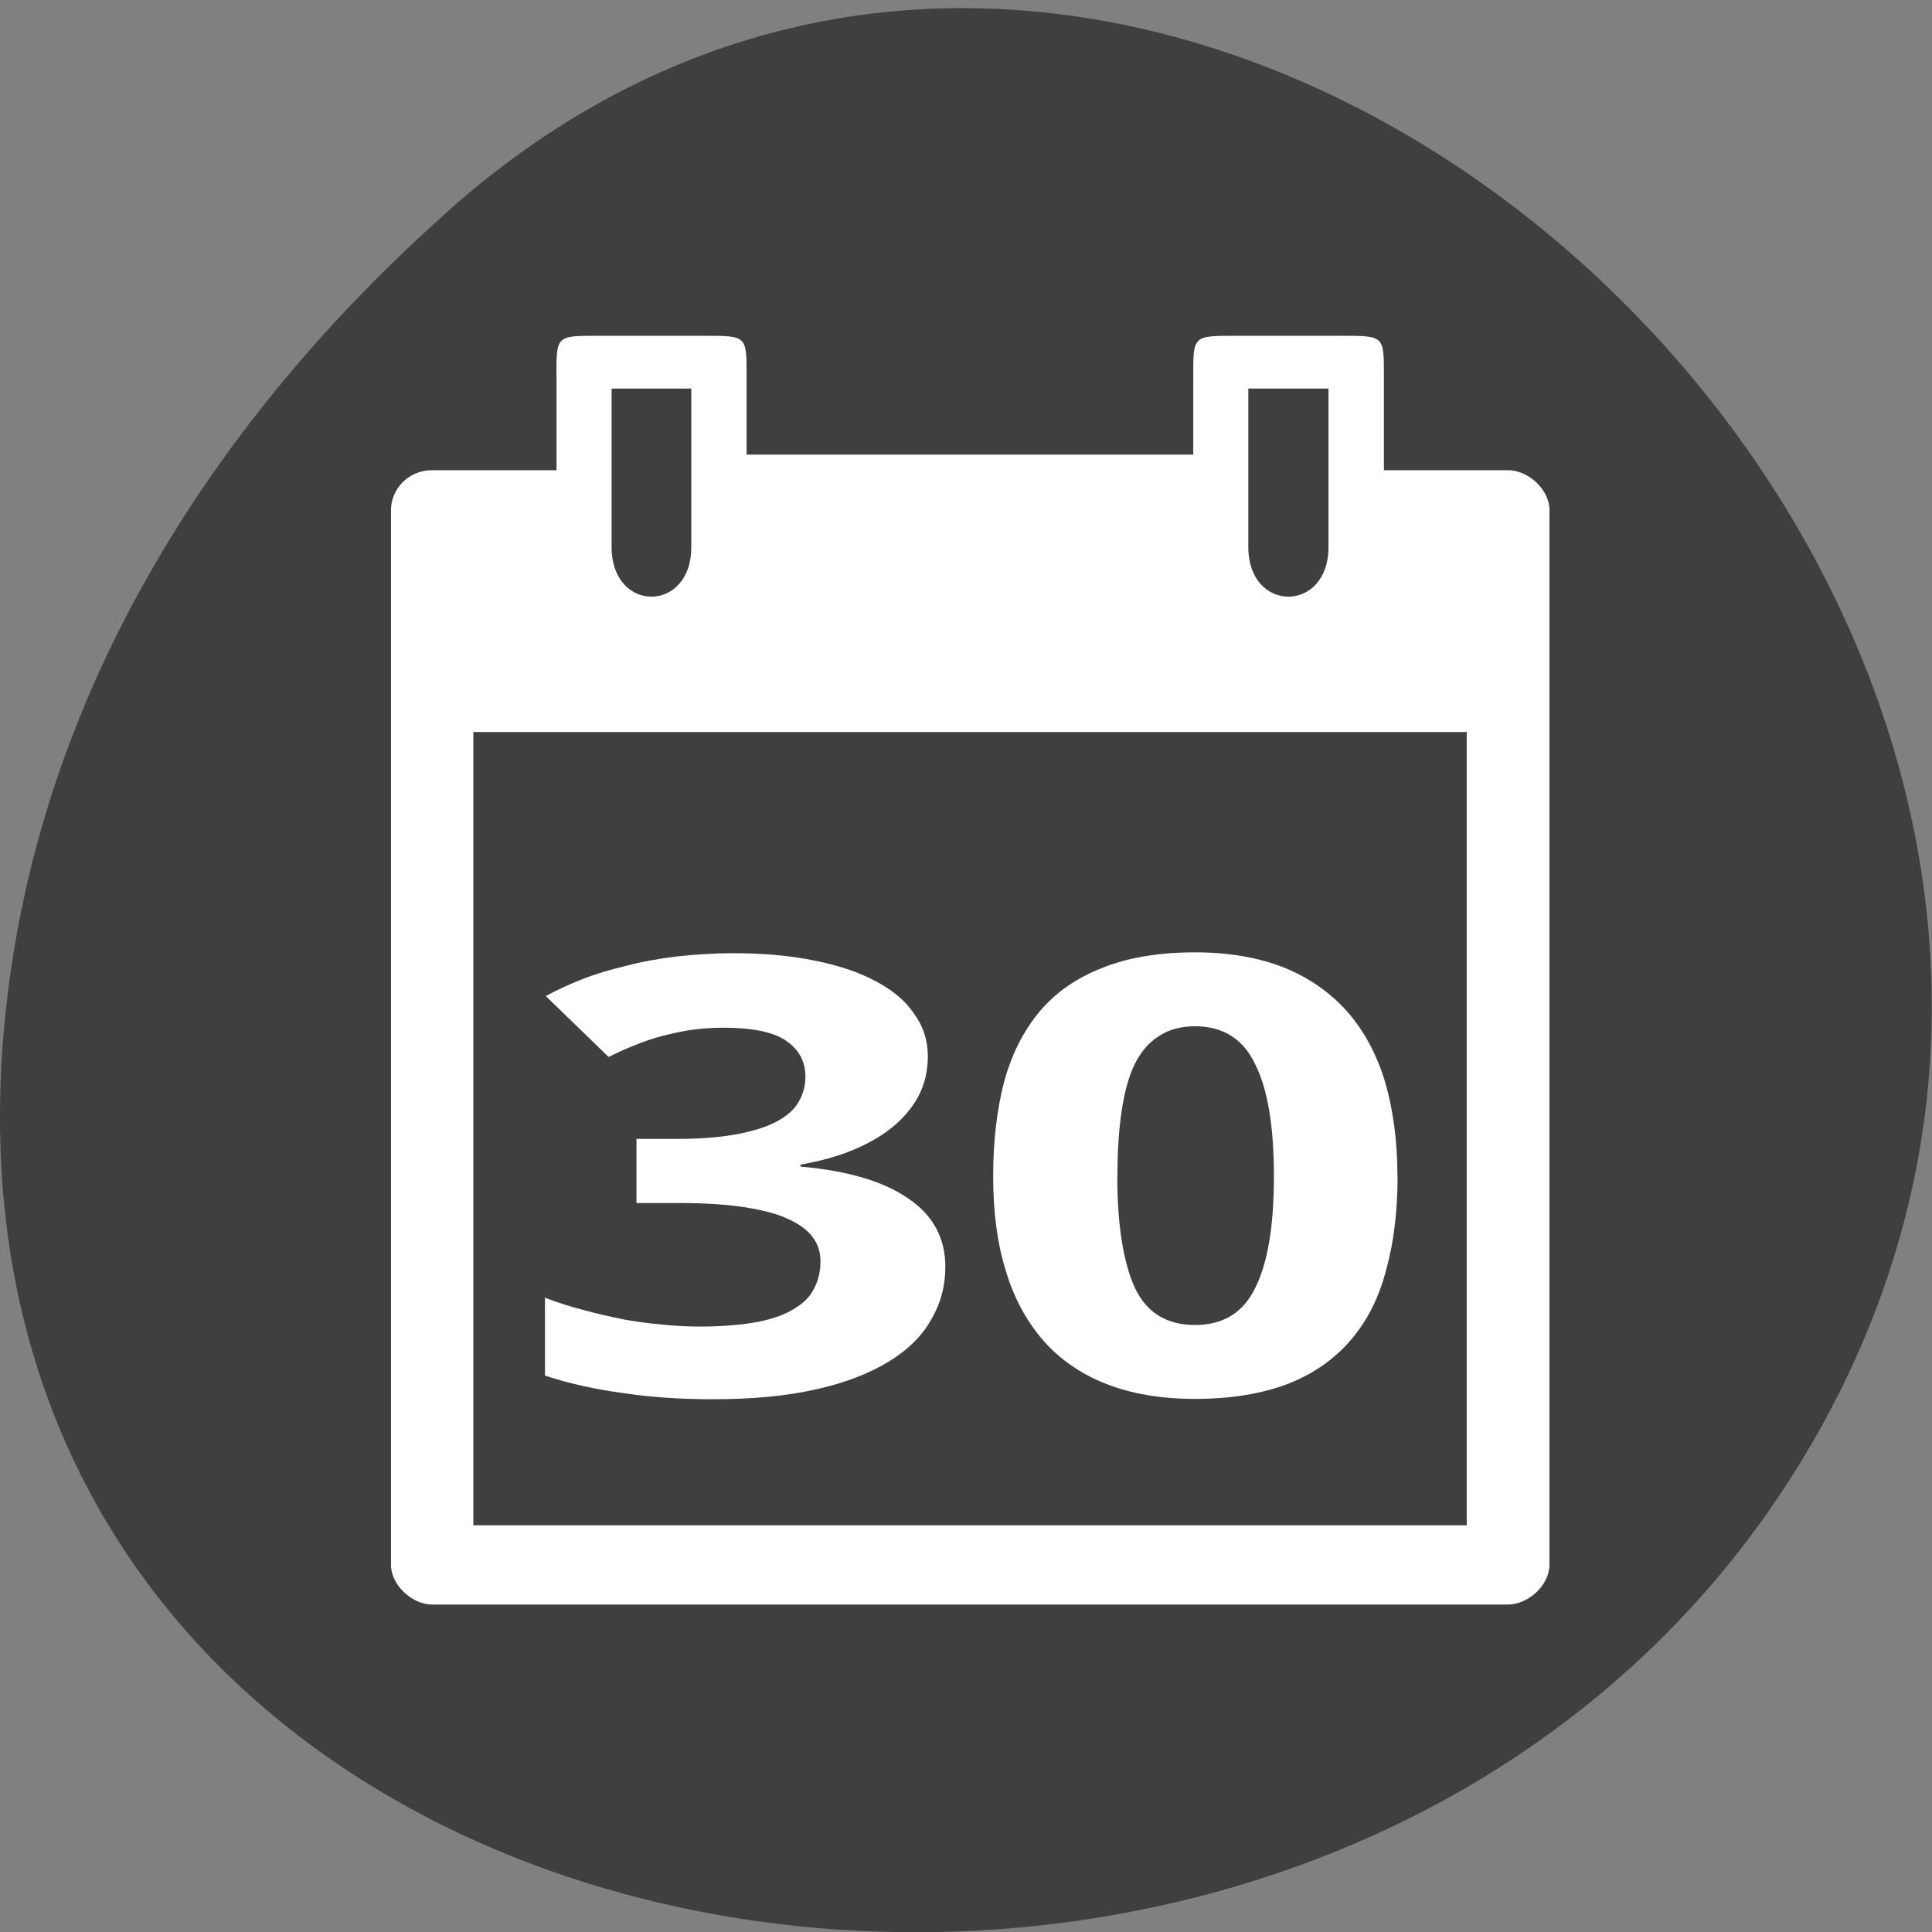 <svg xmlns="http://www.w3.org/2000/svg" viewBox="0 0 16 16"><rect x="0" y="0" width="16" height="16" fill="#808080" stroke="none"/><path d="m 3.734 1.727 c 5.953 -5.254 15.11 3.035 11.41 9.977 c -3.746 7.02 -16.14 5.145 -15.08 -3.473 c 0.313 -2.562 1.73 -4.789 3.672 -6.504" fill="#3f3f3f"/><g fill="#fff"><path d="m 4.609 3.109 v 0.785 h -1.031 c -0.203 0 -0.34 0.164 -0.34 0.328 v 8.738 c 0 0.164 0.172 0.328 0.34 0.328 h 8.91 c 0.172 0 0.344 -0.164 0.344 -0.328 v -8.738 c 0 -0.164 -0.172 -0.328 -0.344 -0.328 h -1.027 v -0.785 c 0 -0.328 0 -0.328 -0.344 -0.328 h -0.891 c -0.344 0 -0.344 0 -0.344 0.328 v 0.656 h -3.699 v -0.656 c 0 -0.328 0 -0.328 -0.344 -0.328 h -0.891 c -0.34 0 -0.34 0 -0.34 0.328 m 0.457 0.109 h 0.66 v 1.313 c 0 0.547 -0.66 0.547 -0.66 0 m 5.273 -1.313 h 0.664 v 1.313 c 0 0.547 -0.664 0.547 -0.664 0 m -6.418 1.531 h 8.227 v 6.57 h -8.227"/><path d="m 7.684 8.746 c 0 0.125 -0.027 0.238 -0.082 0.34 c -0.055 0.098 -0.129 0.184 -0.223 0.258 c -0.094 0.074 -0.207 0.137 -0.336 0.188 c -0.125 0.051 -0.266 0.086 -0.414 0.113 v 0.016 c 0.395 0.035 0.695 0.125 0.895 0.266 c 0.203 0.137 0.305 0.328 0.305 0.563 c 0 0.16 -0.039 0.305 -0.117 0.438 c -0.074 0.133 -0.191 0.25 -0.352 0.348 c -0.16 0.098 -0.359 0.176 -0.602 0.23 c -0.242 0.055 -0.527 0.082 -0.855 0.082 c -0.262 0 -0.508 -0.016 -0.742 -0.051 c -0.23 -0.031 -0.445 -0.078 -0.648 -0.145 v -0.645 c 0.102 0.039 0.207 0.074 0.32 0.102 c 0.109 0.031 0.223 0.055 0.332 0.078 c 0.113 0.02 0.223 0.035 0.328 0.043 c 0.109 0.012 0.211 0.016 0.309 0.016 c 0.191 0 0.352 -0.016 0.477 -0.039 c 0.129 -0.027 0.23 -0.063 0.305 -0.113 c 0.078 -0.047 0.129 -0.102 0.16 -0.168 c 0.035 -0.066 0.051 -0.141 0.051 -0.219 c 0 -0.074 -0.02 -0.141 -0.063 -0.199 c -0.043 -0.059 -0.109 -0.109 -0.203 -0.152 c -0.09 -0.043 -0.211 -0.074 -0.359 -0.098 c -0.148 -0.023 -0.332 -0.035 -0.551 -0.035 h -0.348 v -0.531 h 0.34 c 0.203 0 0.375 -0.016 0.512 -0.043 c 0.137 -0.027 0.242 -0.063 0.324 -0.109 c 0.082 -0.047 0.141 -0.102 0.172 -0.164 c 0.035 -0.063 0.051 -0.129 0.051 -0.199 c 0 -0.129 -0.055 -0.227 -0.164 -0.301 c -0.105 -0.07 -0.277 -0.105 -0.512 -0.105 c -0.105 0 -0.207 0.008 -0.301 0.023 c -0.09 0.016 -0.176 0.035 -0.258 0.059 c -0.078 0.023 -0.148 0.051 -0.215 0.078 c -0.066 0.027 -0.125 0.055 -0.18 0.082 l -0.52 -0.504 c 0.094 -0.051 0.195 -0.098 0.305 -0.141 c 0.109 -0.043 0.23 -0.078 0.359 -0.109 c 0.129 -0.035 0.27 -0.059 0.418 -0.078 c 0.148 -0.016 0.309 -0.027 0.477 -0.027 c 0.242 0 0.461 0.02 0.656 0.059 c 0.199 0.039 0.367 0.094 0.508 0.168 c 0.141 0.074 0.25 0.16 0.324 0.27 c 0.078 0.105 0.117 0.223 0.117 0.359"/><path d="m 11.574 9.742 c 0 0.289 -0.031 0.547 -0.094 0.773 c -0.059 0.23 -0.156 0.422 -0.293 0.582 c -0.133 0.156 -0.309 0.281 -0.52 0.363 c -0.215 0.082 -0.469 0.125 -0.77 0.125 c -0.285 0 -0.531 -0.043 -0.738 -0.125 c -0.211 -0.082 -0.387 -0.207 -0.523 -0.363 c -0.137 -0.16 -0.242 -0.352 -0.309 -0.582 c -0.07 -0.227 -0.102 -0.484 -0.102 -0.773 c 0 -0.293 0.031 -0.551 0.09 -0.781 c 0.063 -0.23 0.16 -0.422 0.293 -0.582 c 0.133 -0.16 0.309 -0.281 0.52 -0.363 c 0.211 -0.086 0.469 -0.129 0.77 -0.129 c 0.281 0 0.523 0.043 0.734 0.125 c 0.211 0.086 0.383 0.207 0.523 0.363 c 0.141 0.16 0.246 0.355 0.316 0.586 c 0.066 0.227 0.102 0.488 0.102 0.781 m -2.32 0 c 0 0.406 0.051 0.715 0.145 0.922 c 0.098 0.207 0.262 0.309 0.5 0.309 c 0.23 0 0.398 -0.102 0.496 -0.305 c 0.105 -0.207 0.156 -0.516 0.156 -0.926 c 0 -0.414 -0.051 -0.723 -0.156 -0.93 c -0.098 -0.207 -0.266 -0.313 -0.496 -0.313 c -0.117 0 -0.219 0.027 -0.301 0.082 c -0.082 0.051 -0.148 0.129 -0.199 0.23 c -0.051 0.105 -0.086 0.234 -0.109 0.391 c -0.023 0.152 -0.035 0.332 -0.035 0.539"/></g></svg>